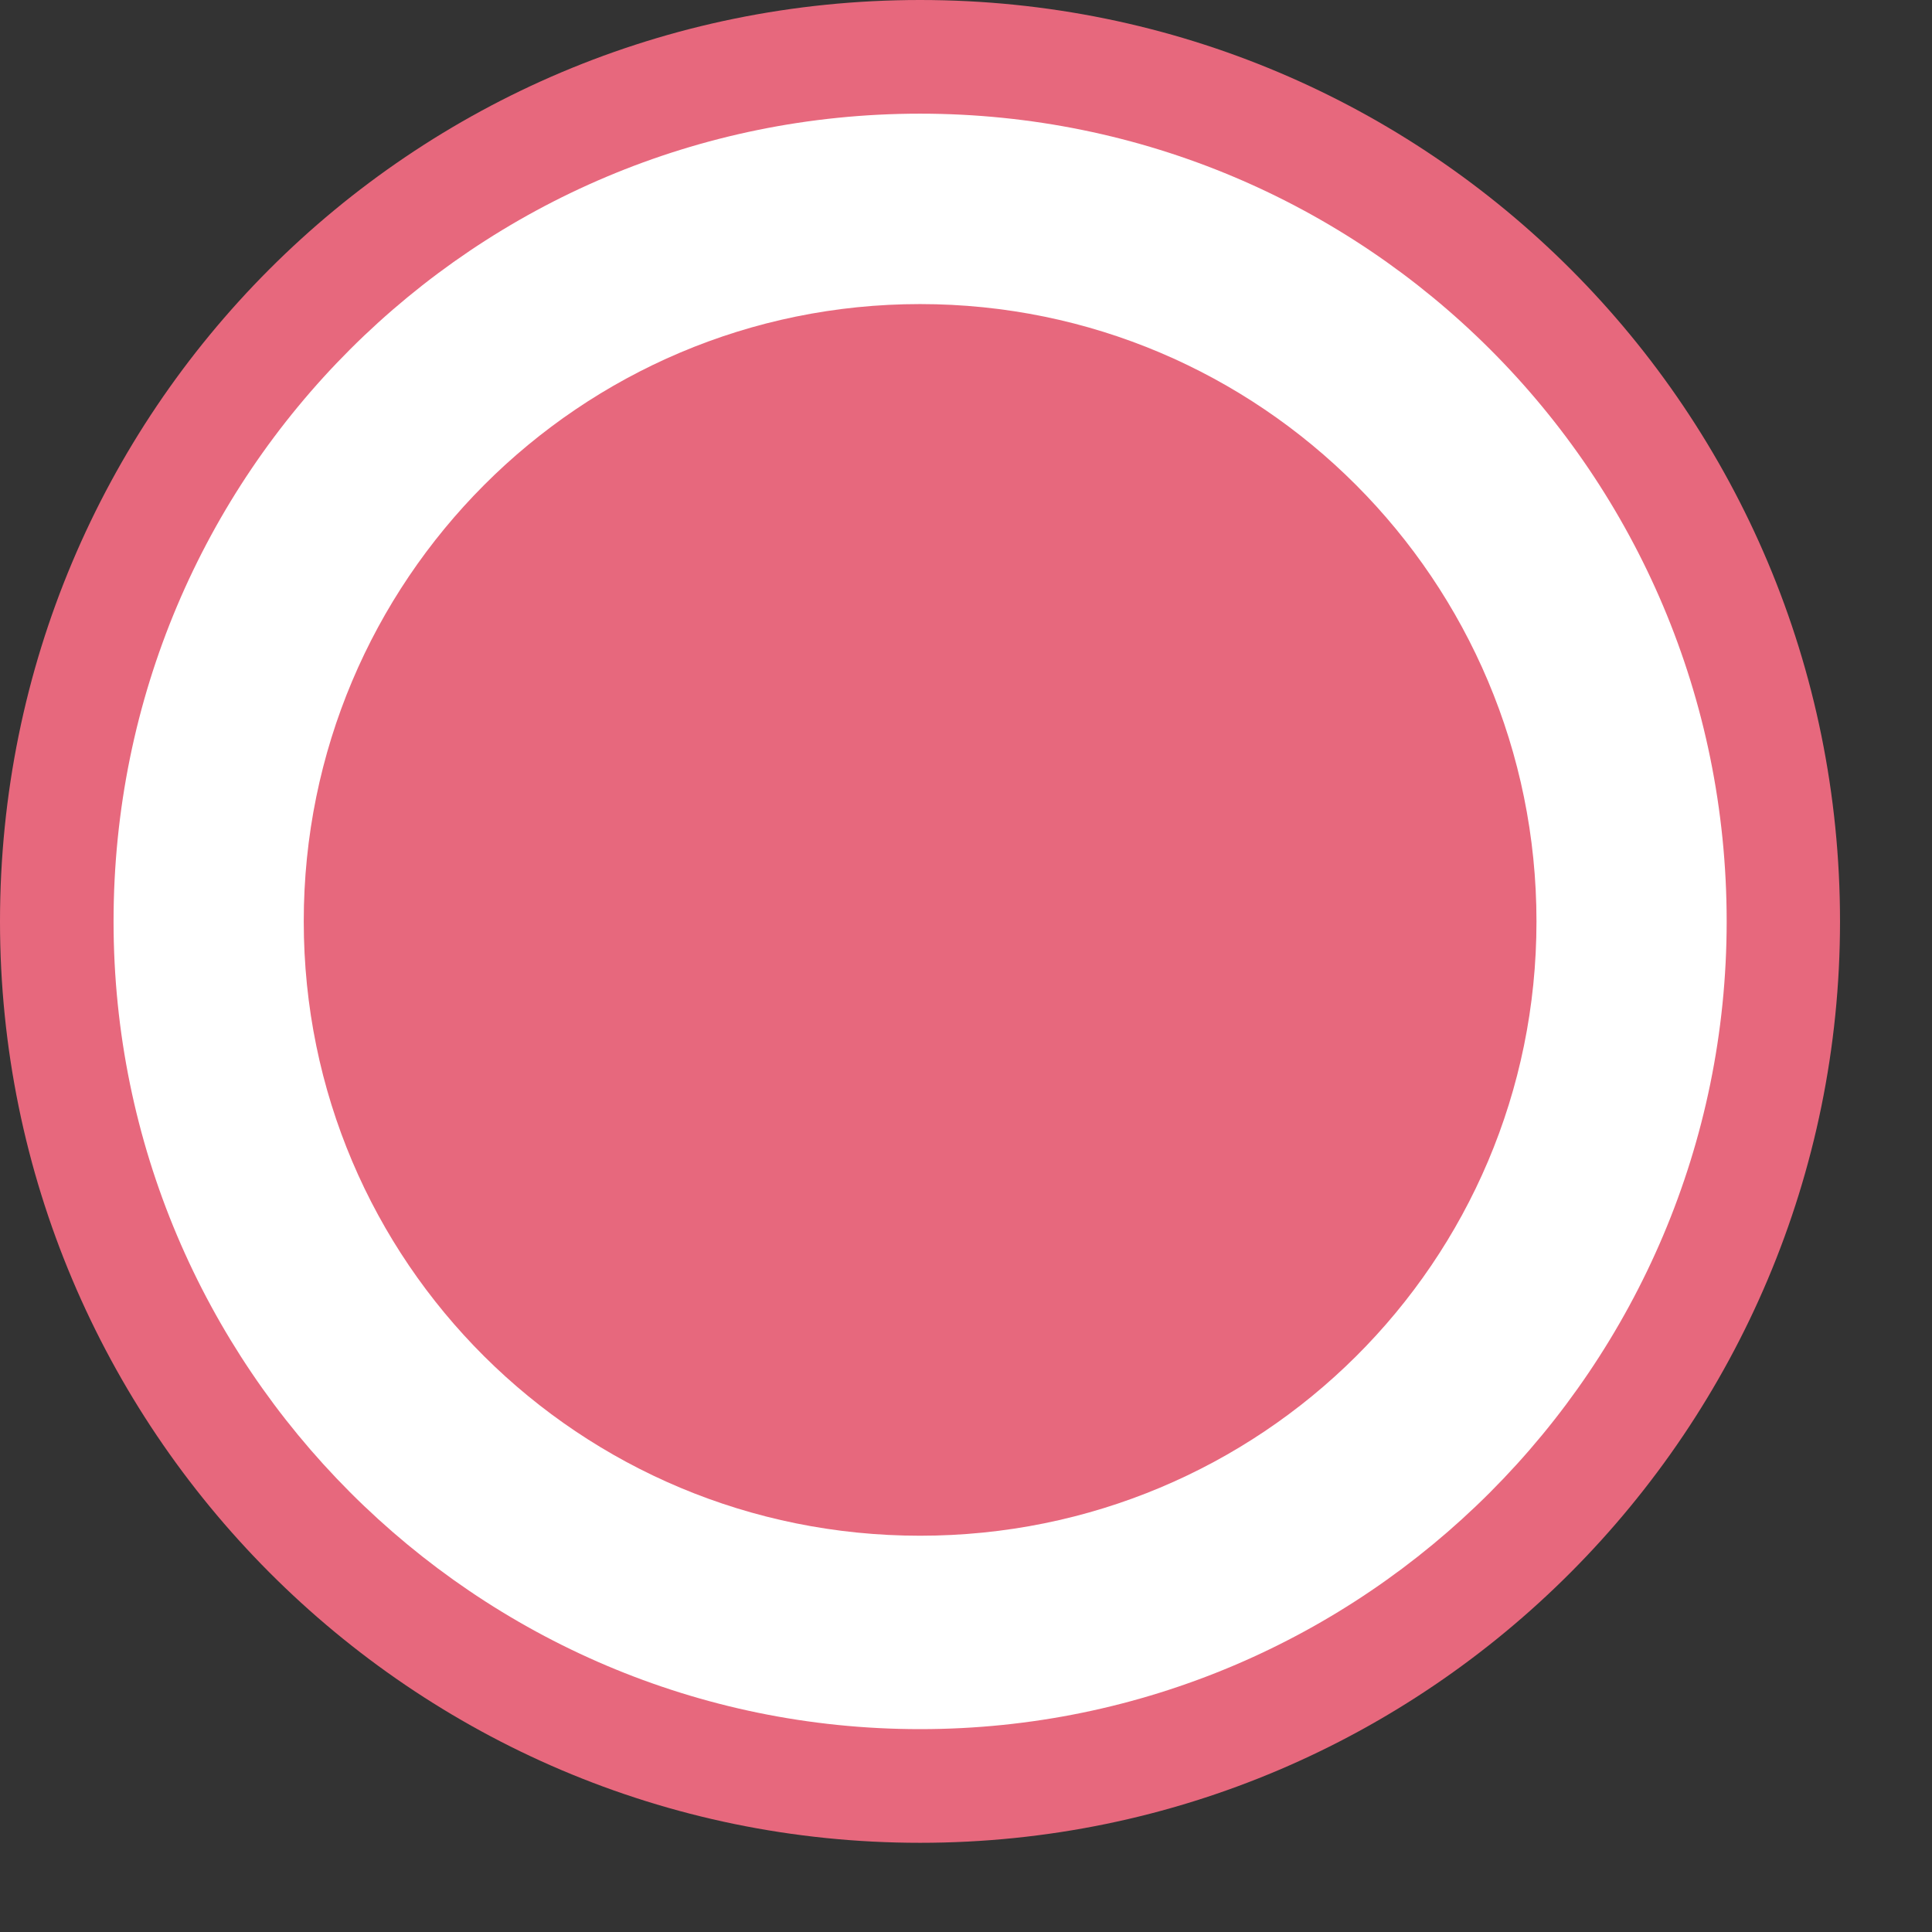 <svg width="18" height="18" viewBox="0 0 18 18" fill="none" xmlns="http://www.w3.org/2000/svg">
<rect x="0" y="0" width="18" height="18" fill="#333333" stroke="none"/>
<g clip-path="url(#clip0)">
<path fill-rule="evenodd" clip-rule="evenodd" d="M8.572 0C13.315 0 17.143 3.834 17.143 8.585C17.143 13.306 13.315 17.169 8.572 17.169C3.829 17.169 0 13.306 0 8.585C0 3.834 3.829 0 8.572 0Z" fill="#E7687D"/>
<path fill-rule="evenodd" clip-rule="evenodd" d="M8.572 1.059C12.716 1.059 16.087 4.407 16.087 8.585C16.087 12.733 12.716 16.11 8.572 16.11C4.429 16.11 1.058 12.733 1.058 8.585C1.058 4.407 4.429 1.059 8.572 1.059Z" fill="white"/>
<path fill-rule="evenodd" clip-rule="evenodd" d="M8.572 2.833C11.744 2.833 14.315 5.408 14.315 8.585C14.315 11.761 11.744 14.308 8.572 14.308C5.401 14.308 2.83 11.761 2.83 8.585C2.829 5.408 5.401 2.833 8.572 2.833Z" fill="#E7687D"/>
</g>
<defs>
<clipPath id="clip0">
<path d="M0 0H17.143V17.17H0V0Z" fill="white"/>
</clipPath>
</defs>
</svg>

